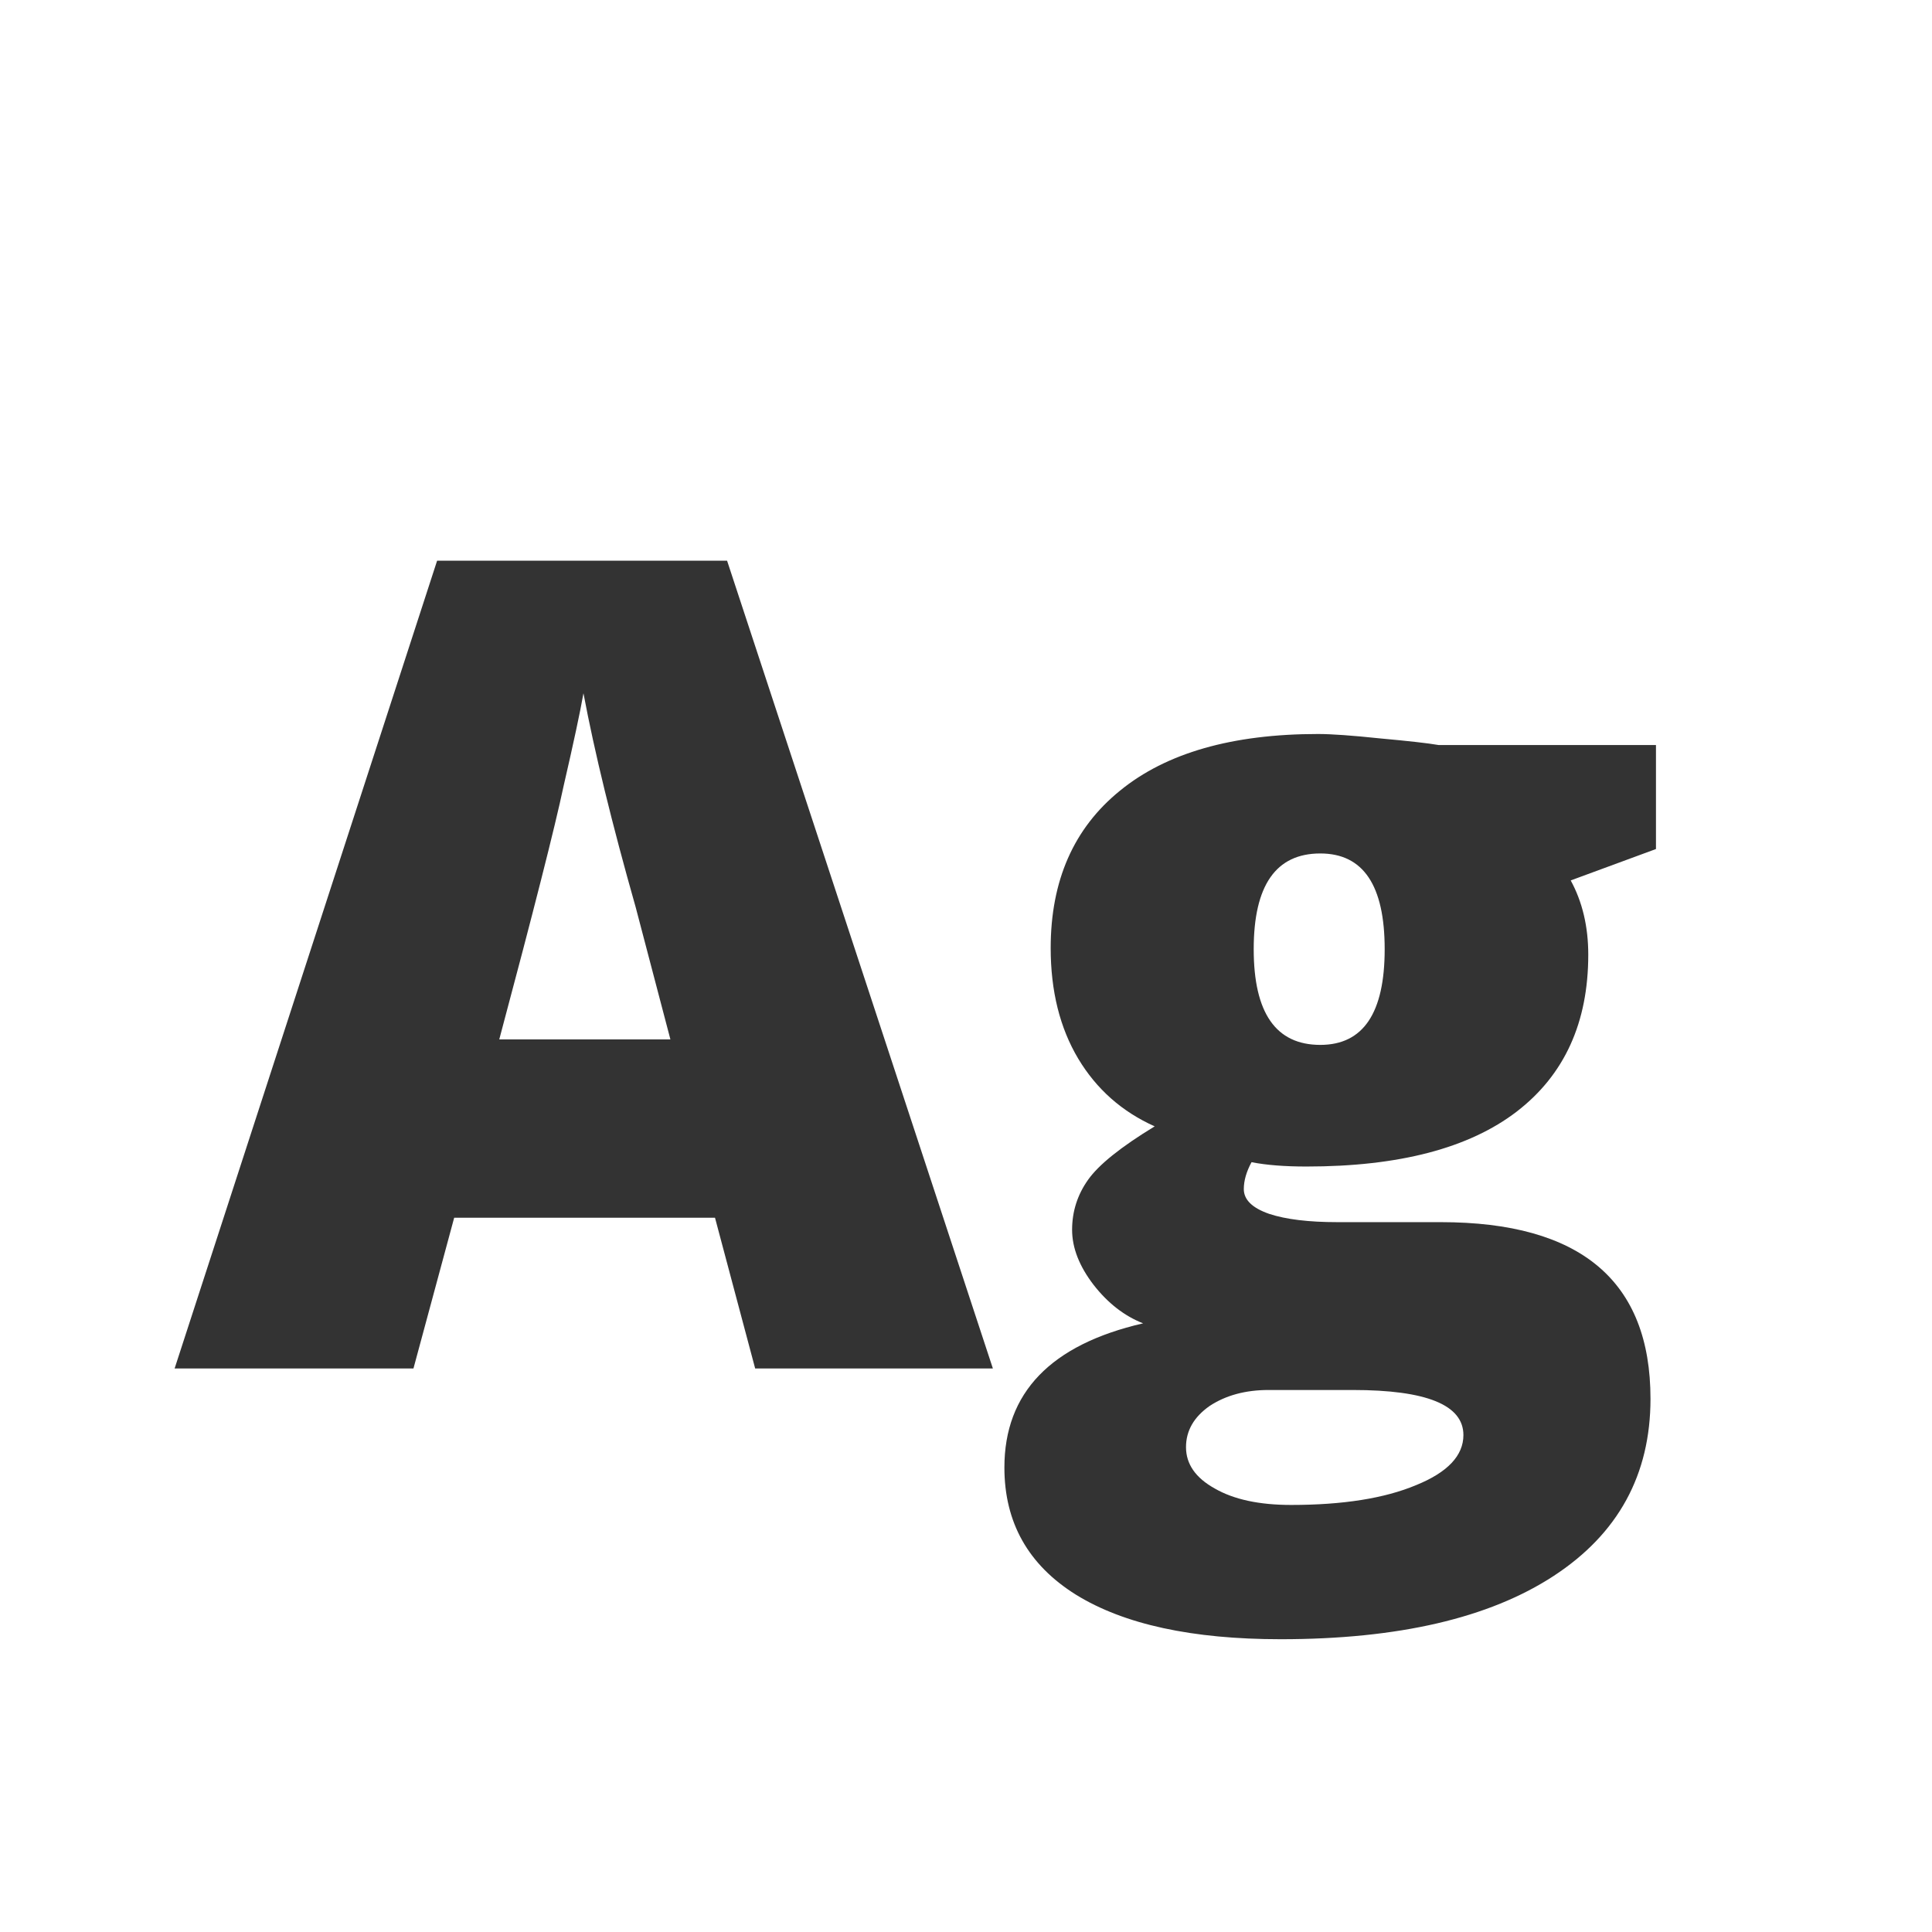 <svg width="24" height="24" viewBox="0 0 24 24" fill="none" xmlns="http://www.w3.org/2000/svg">
<path d="M12.334 17H9.381L8.882 15.127H5.642L5.136 17H2.169L5.43 6.965H9.032L12.334 17ZM8.328 12.912L7.897 11.271C7.601 10.228 7.385 9.341 7.248 8.612C7.207 8.845 7.125 9.228 7.002 9.761C6.893 10.276 6.626 11.326 6.202 12.912H8.328ZM16.613 15.182H17.898C19.635 15.182 20.503 15.913 20.503 17.376C20.503 18.319 20.102 19.053 19.3 19.577C18.498 20.101 17.367 20.363 15.909 20.363C14.811 20.363 13.963 20.179 13.366 19.81C12.774 19.44 12.477 18.914 12.477 18.23C12.477 17.301 13.052 16.704 14.2 16.439C13.968 16.348 13.763 16.189 13.585 15.961C13.407 15.729 13.318 15.501 13.318 15.277C13.318 15.05 13.384 14.842 13.517 14.655C13.649 14.468 13.925 14.247 14.344 13.992C13.938 13.81 13.621 13.53 13.394 13.151C13.166 12.769 13.052 12.31 13.052 11.777C13.052 10.939 13.339 10.287 13.913 9.822C14.487 9.353 15.308 9.118 16.374 9.118C16.538 9.118 16.796 9.136 17.146 9.173C17.497 9.205 17.739 9.232 17.871 9.255H20.571V10.547L19.512 10.937C19.658 11.205 19.73 11.513 19.73 11.859C19.73 12.703 19.434 13.352 18.842 13.808C18.249 14.263 17.379 14.491 16.23 14.491C15.957 14.491 15.729 14.473 15.547 14.437C15.483 14.555 15.451 14.667 15.451 14.771C15.451 14.904 15.556 15.006 15.766 15.079C15.975 15.148 16.258 15.182 16.613 15.182ZM16.401 10.602C15.85 10.602 15.574 10.998 15.574 11.791C15.574 12.584 15.85 12.98 16.401 12.98C16.935 12.98 17.201 12.584 17.201 11.791C17.201 10.998 16.935 10.602 16.401 10.602ZM16.805 17.267H15.759C15.472 17.267 15.228 17.333 15.027 17.465C14.831 17.602 14.733 17.773 14.733 17.977C14.733 18.187 14.852 18.358 15.089 18.49C15.326 18.627 15.643 18.695 16.039 18.695C16.682 18.695 17.199 18.613 17.591 18.449C17.983 18.29 18.179 18.082 18.179 17.827C18.179 17.453 17.721 17.267 16.805 17.267Z" fill="#333333"/>
</svg>
